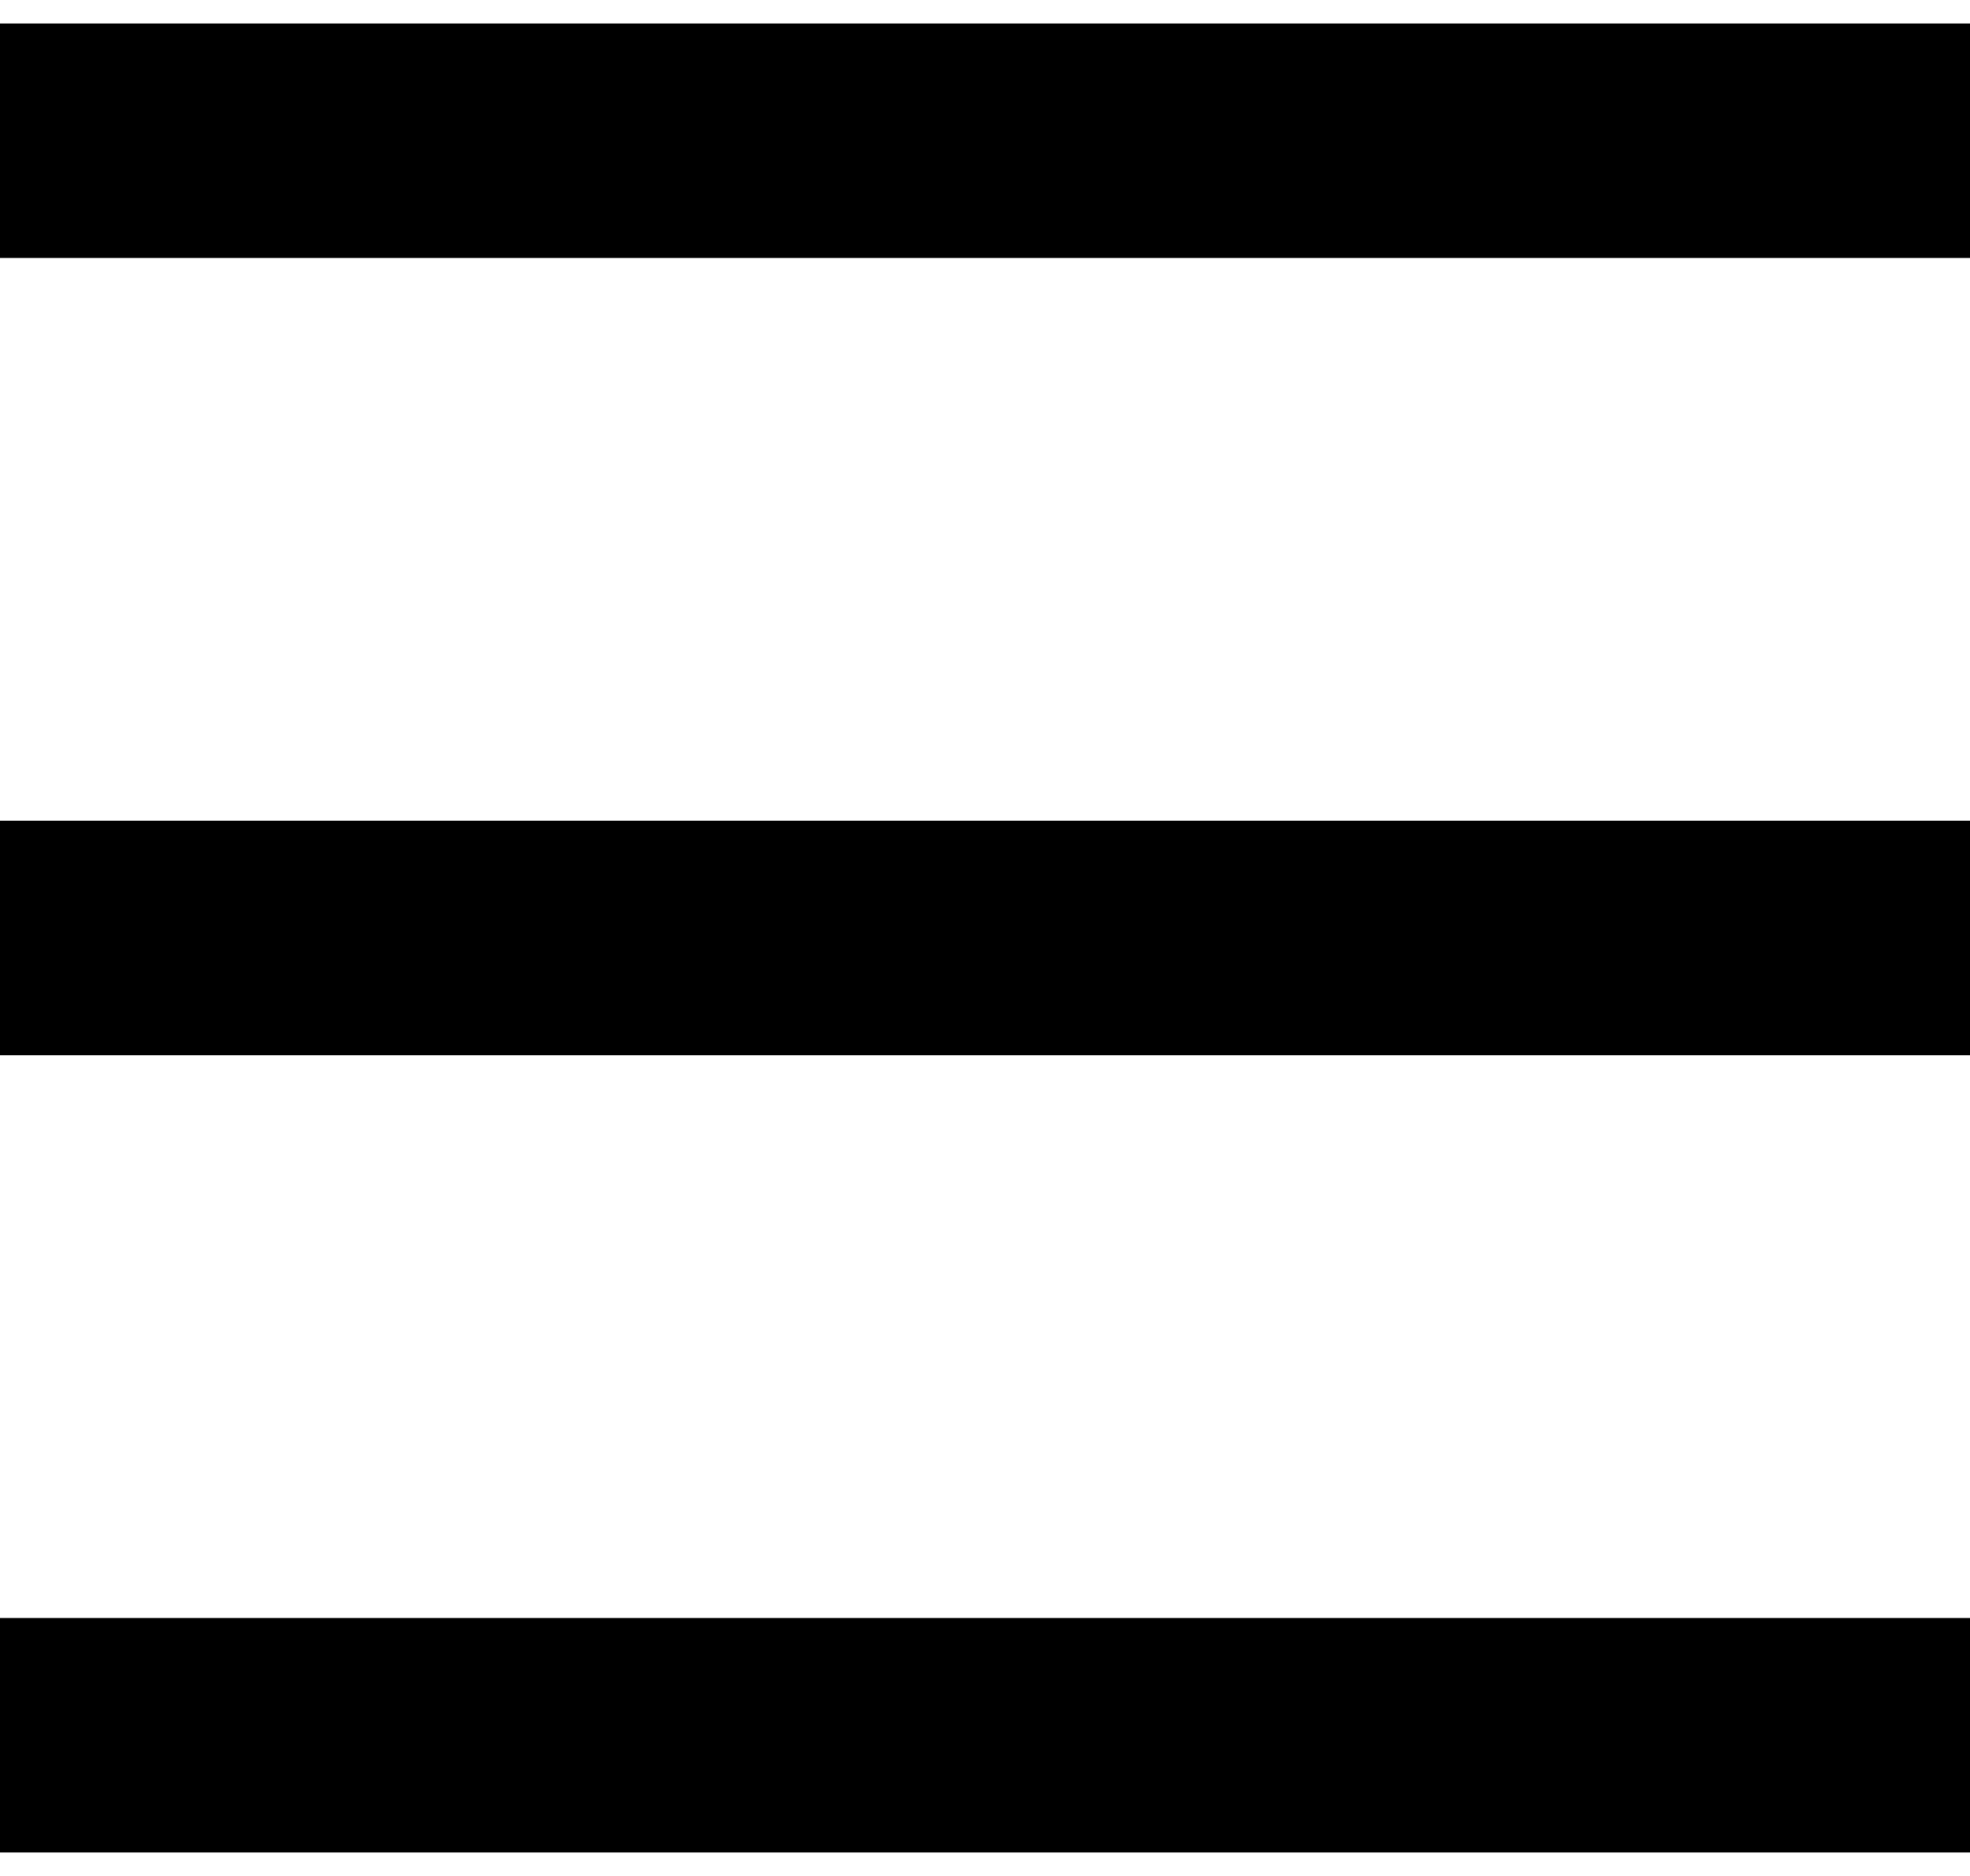 <svg width="21" height="20" viewBox="0 0 21 20" fill="none" xmlns="http://www.w3.org/2000/svg">
<rect y="0.25" width="21" height="2.5" fill="black"/>
<rect y="8.75" width="21" height="2.5" fill="black"/>
<rect y="17.25" width="21" height="2.5" fill="black"/>
</svg>

